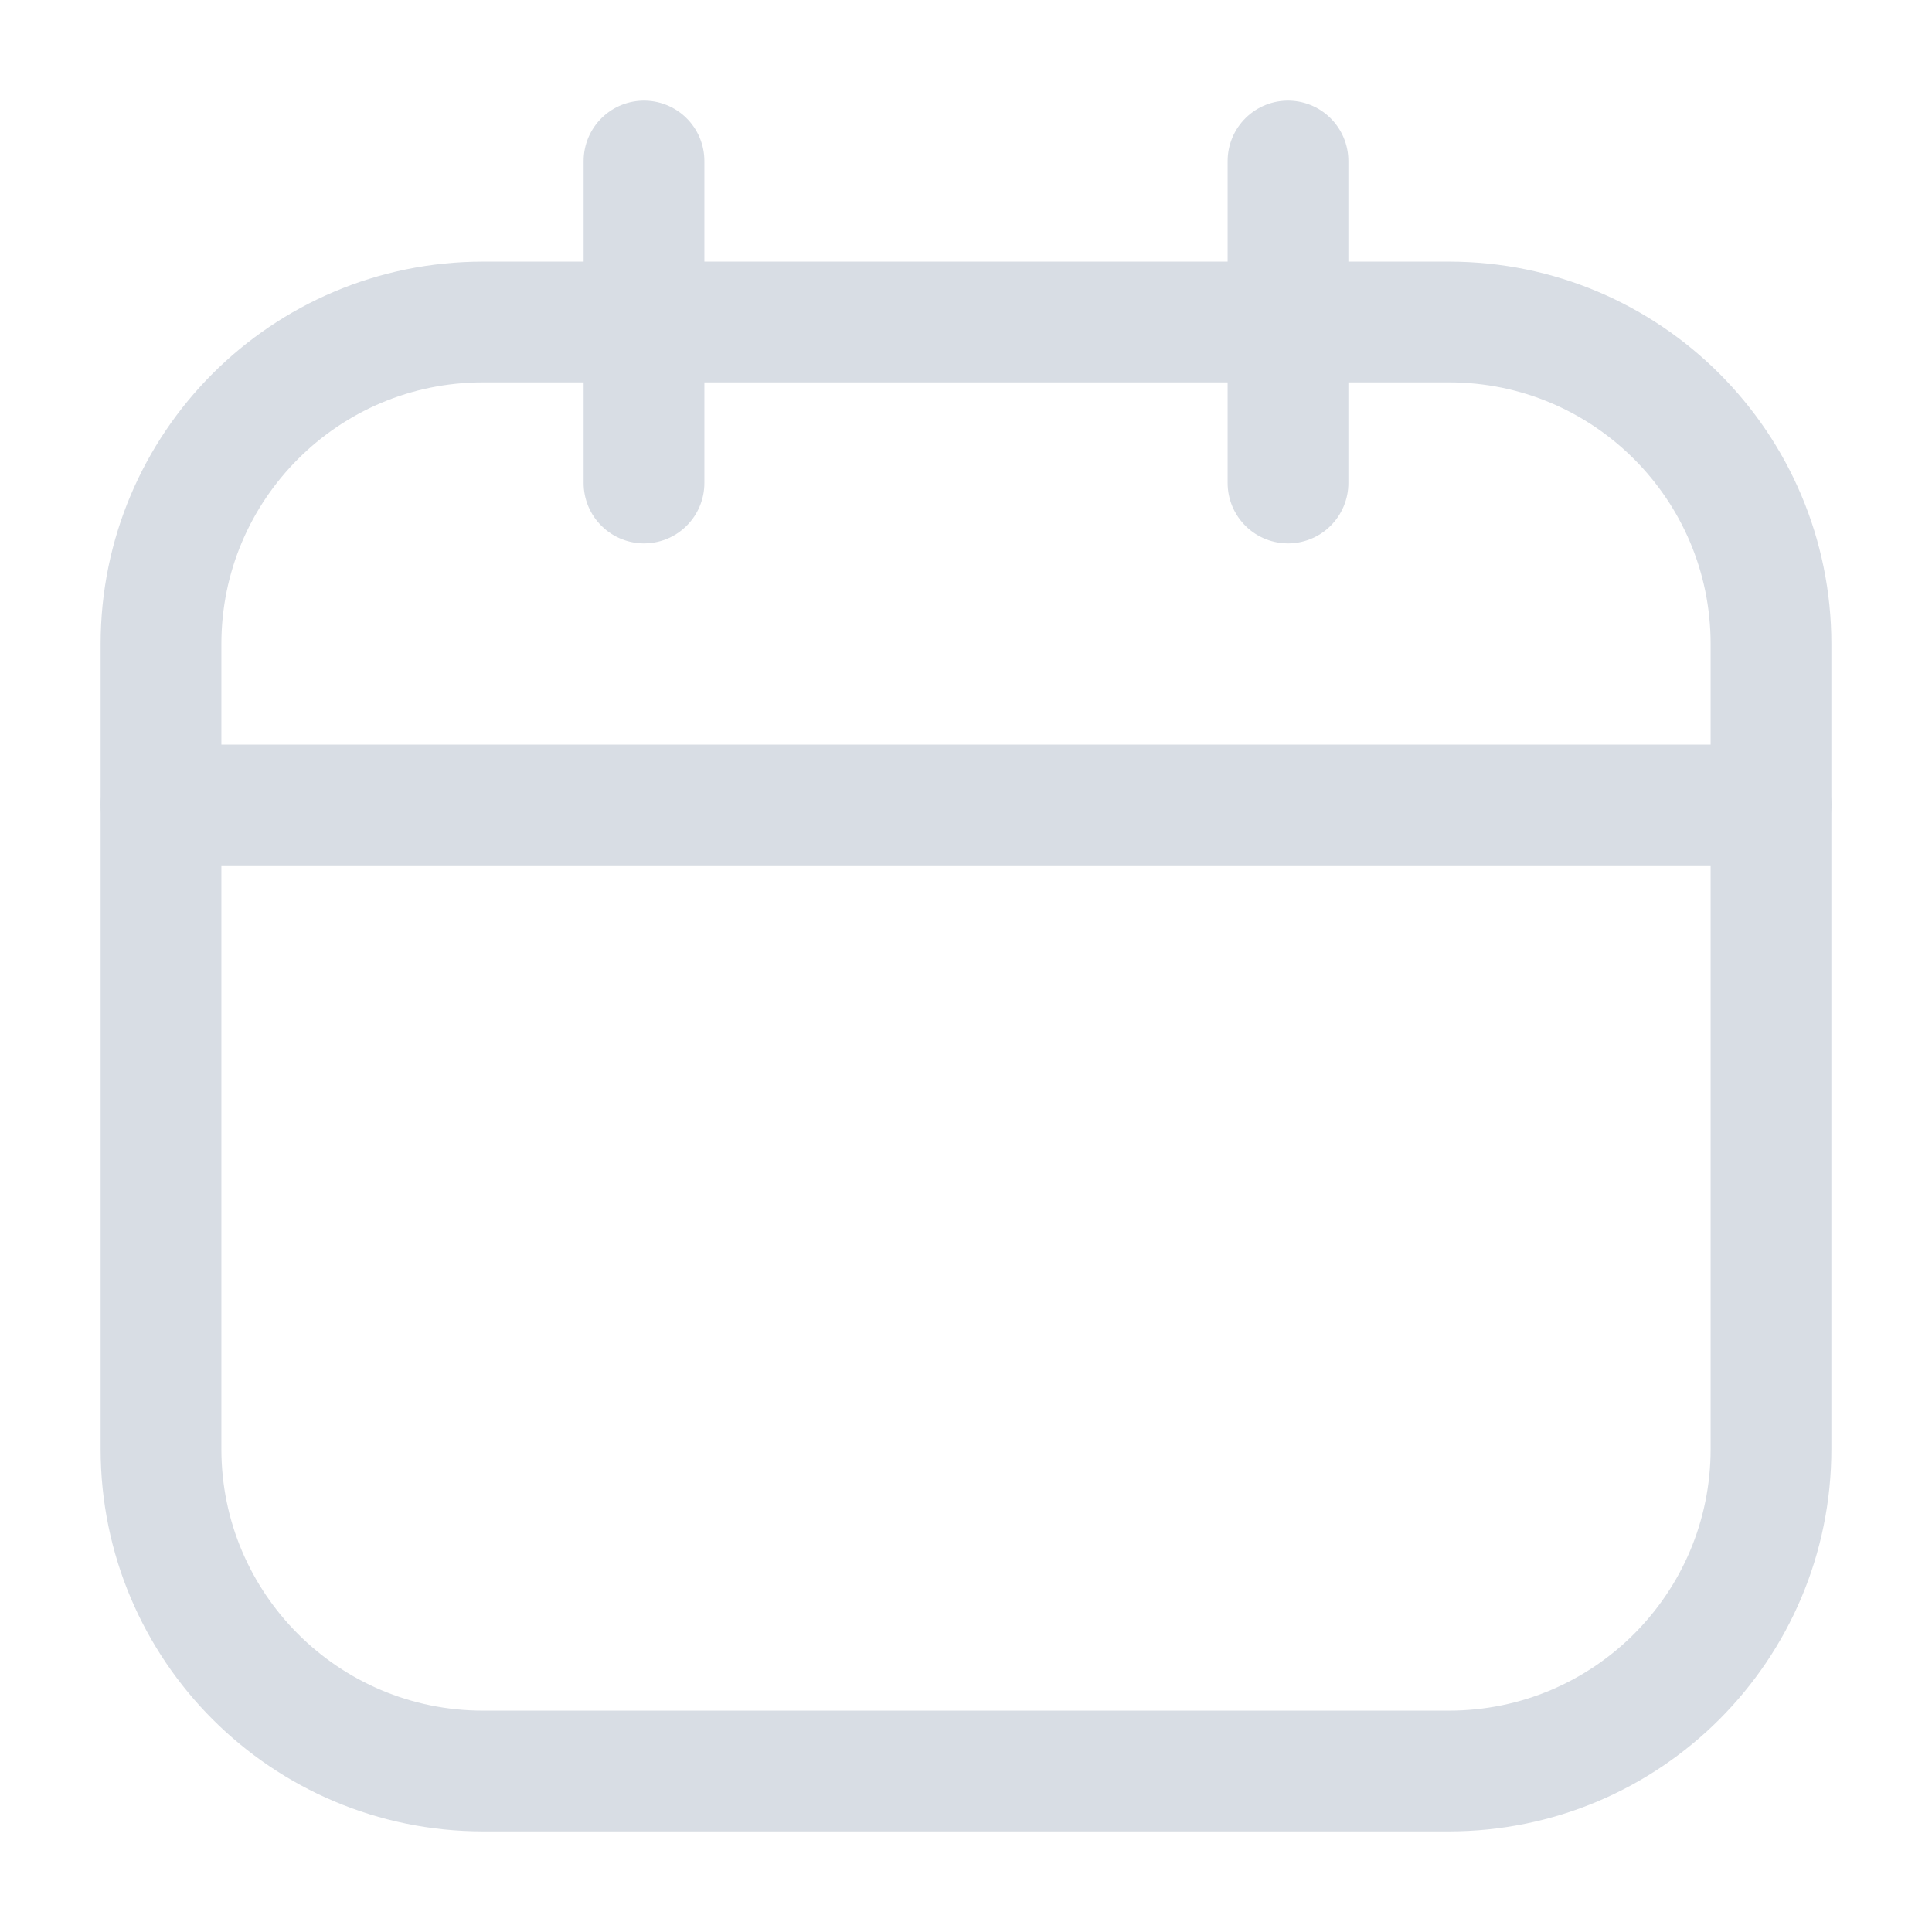 <svg width="24" height="24" viewBox="0 0 24 24" fill="none" xmlns="http://www.w3.org/2000/svg">
<g id="akar-icons:calendar">
<g id="Group">
<path id="Vector" d="M18 4H6C3.791 4 2 5.791 2 8V18C2 20.209 3.791 22 6 22H18C20.209 22 22 20.209 22 18V8C22 5.791 20.209 4 18 4Z" stroke="#D8DDE4" stroke-width="1.5" stroke-linecap="round" stroke-linejoin="round"/>
<path id="Vector_2" d="M2 10H22M8 2V6V2ZM16 2V6V2Z" stroke="#D8DDE4" stroke-width="1.5" stroke-linecap="round" stroke-linejoin="round"/>
</g>
</g>
</svg>
